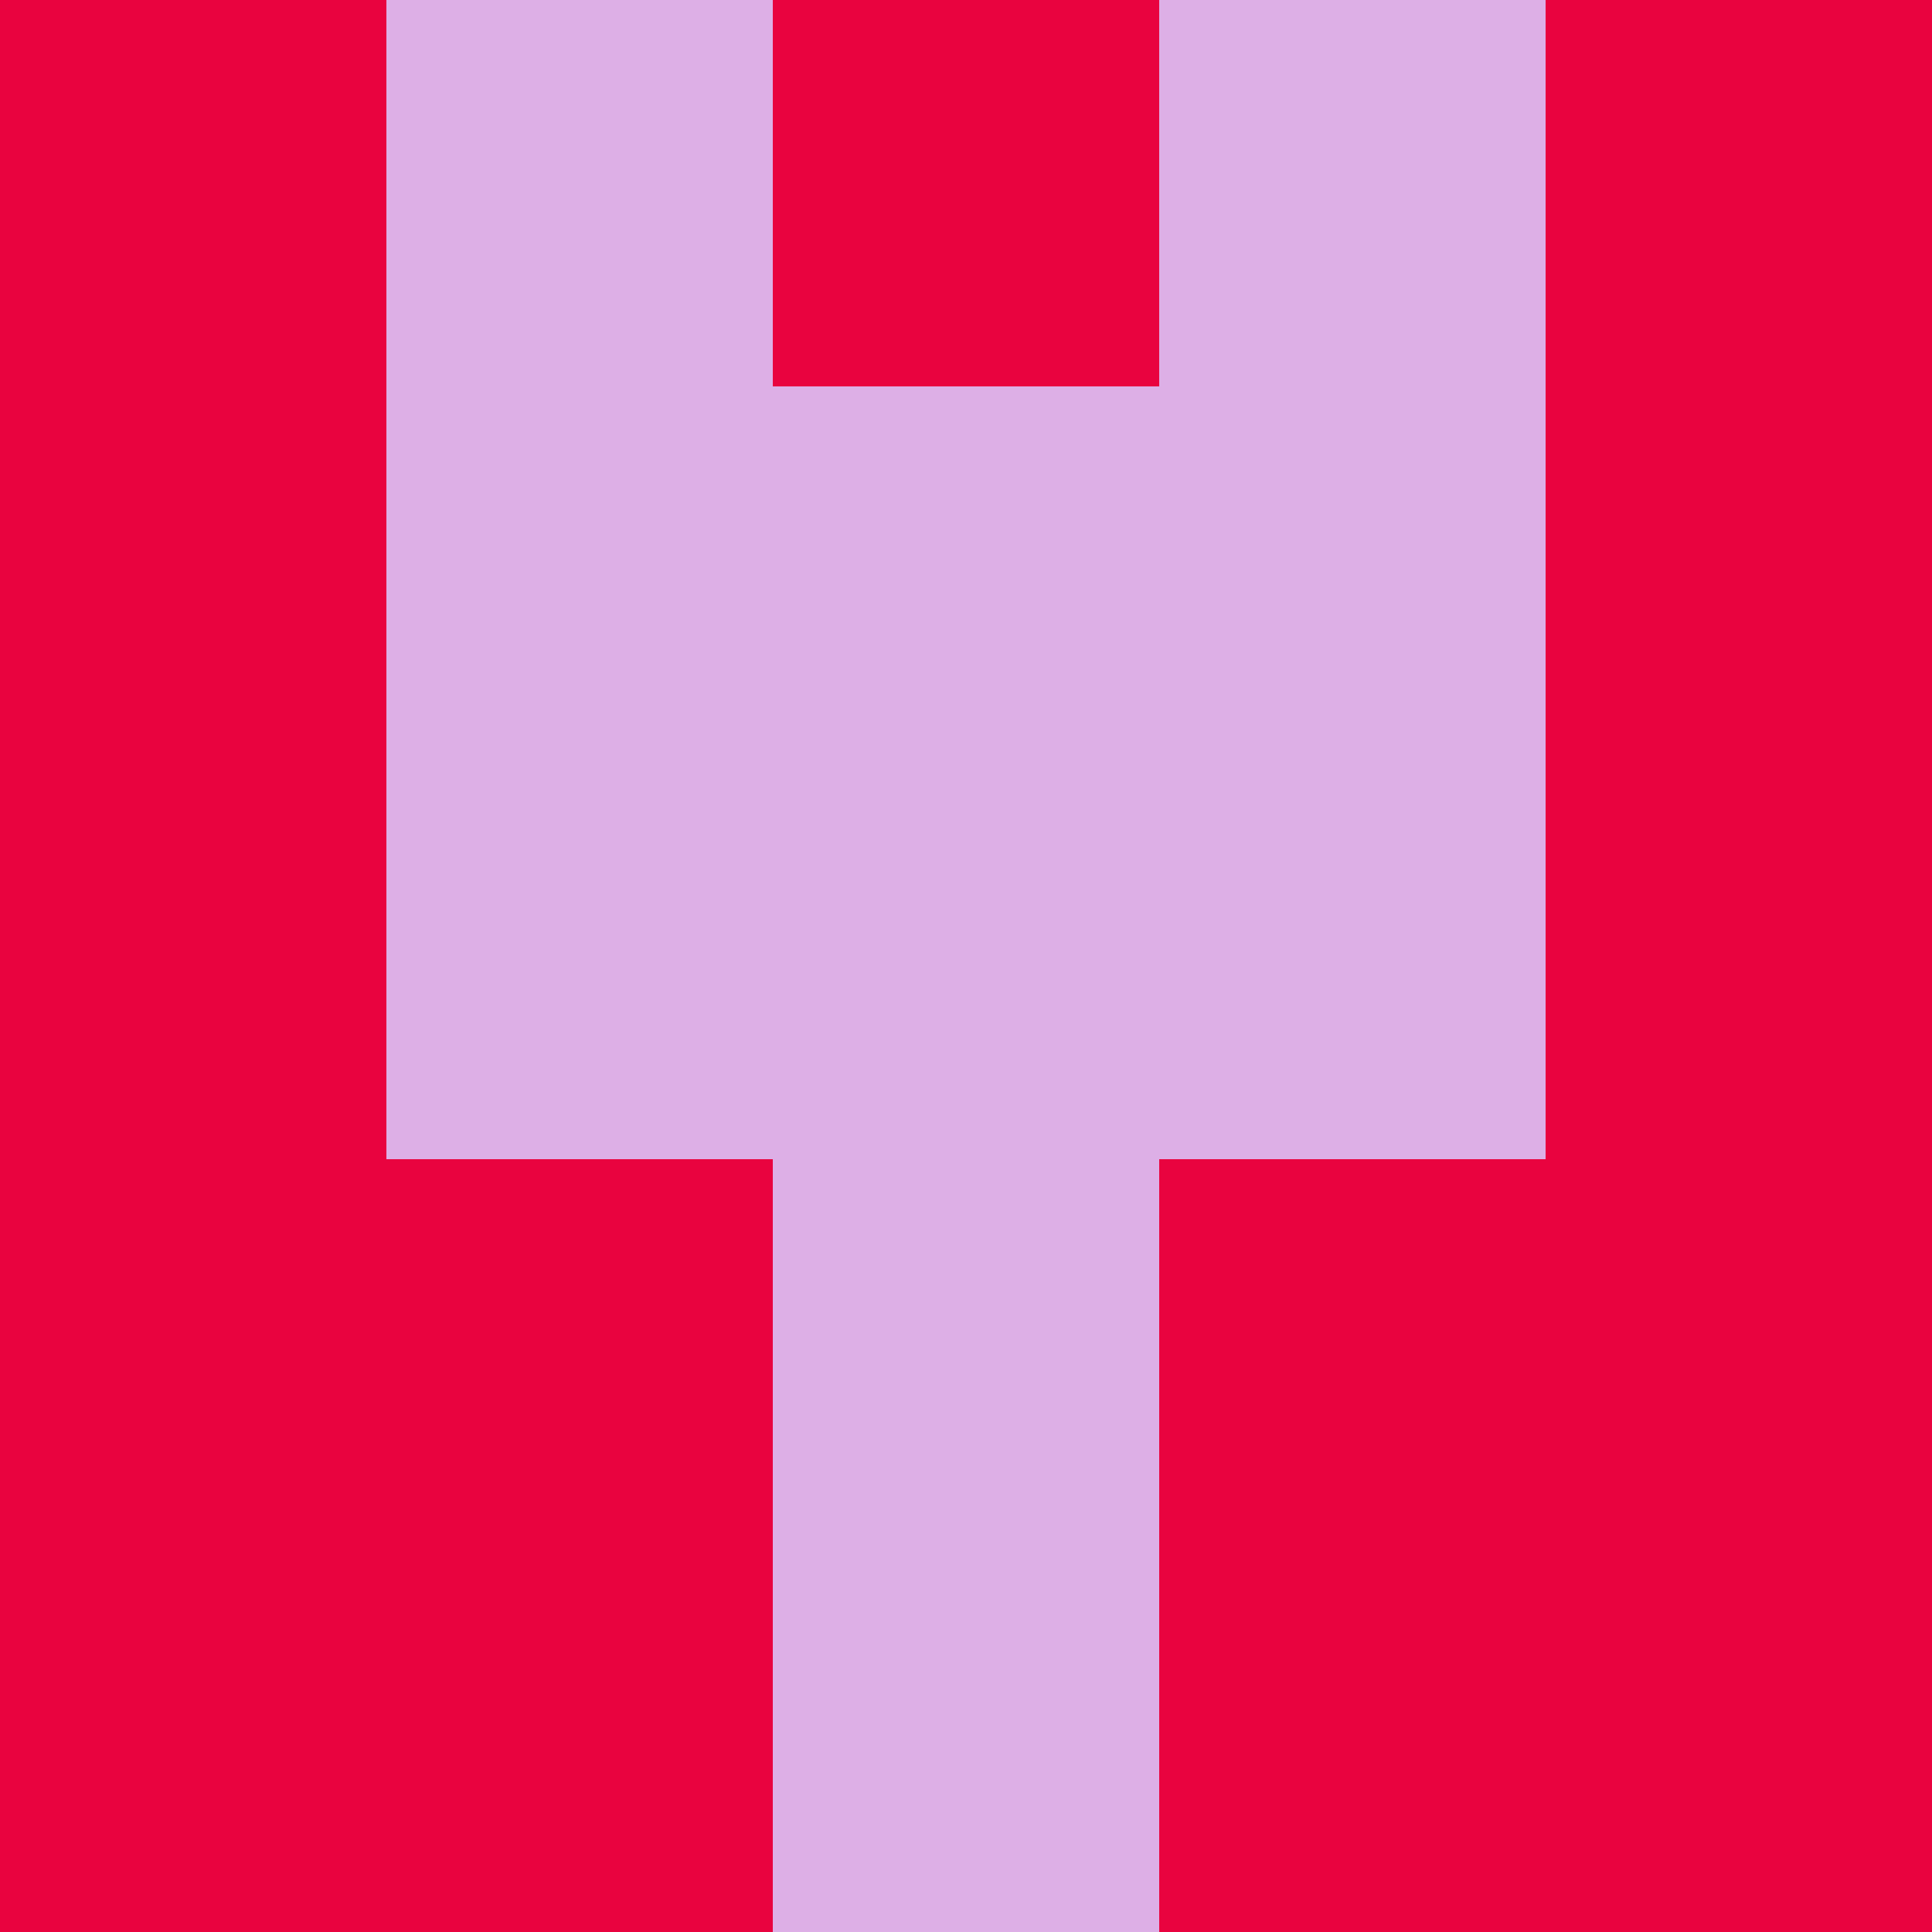 <?xml version="1.0" encoding="utf-8"?>
<!DOCTYPE svg PUBLIC "-//W3C//DTD SVG 20010904//EN"
        "http://www.w3.org/TR/2001/REC-SVG-20010904/DTD/svg10.dtd">

<svg width="400" height="400" viewBox="0 0 5 5"
    xmlns="http://www.w3.org/2000/svg"
    xmlns:xlink="http://www.w3.org/1999/xlink">
            <rect x="0" y="0" width="1" height="1" fill="#E9033F" />
        <rect x="0" y="1" width="1" height="1" fill="#E9033F" />
        <rect x="0" y="2" width="1" height="1" fill="#E9033F" />
        <rect x="0" y="3" width="1" height="1" fill="#E9033F" />
        <rect x="0" y="4" width="1" height="1" fill="#E9033F" />
                <rect x="1" y="0" width="1" height="1" fill="#DDAFE6" />
        <rect x="1" y="1" width="1" height="1" fill="#DDAFE6" />
        <rect x="1" y="2" width="1" height="1" fill="#DDAFE6" />
        <rect x="1" y="3" width="1" height="1" fill="#E9033F" />
        <rect x="1" y="4" width="1" height="1" fill="#E9033F" />
                <rect x="2" y="0" width="1" height="1" fill="#E9033F" />
        <rect x="2" y="1" width="1" height="1" fill="#DDAFE6" />
        <rect x="2" y="2" width="1" height="1" fill="#DDAFE6" />
        <rect x="2" y="3" width="1" height="1" fill="#DDAFE6" />
        <rect x="2" y="4" width="1" height="1" fill="#DDAFE6" />
                <rect x="3" y="0" width="1" height="1" fill="#DDAFE6" />
        <rect x="3" y="1" width="1" height="1" fill="#DDAFE6" />
        <rect x="3" y="2" width="1" height="1" fill="#DDAFE6" />
        <rect x="3" y="3" width="1" height="1" fill="#E9033F" />
        <rect x="3" y="4" width="1" height="1" fill="#E9033F" />
                <rect x="4" y="0" width="1" height="1" fill="#E9033F" />
        <rect x="4" y="1" width="1" height="1" fill="#E9033F" />
        <rect x="4" y="2" width="1" height="1" fill="#E9033F" />
        <rect x="4" y="3" width="1" height="1" fill="#E9033F" />
        <rect x="4" y="4" width="1" height="1" fill="#E9033F" />
        
</svg>


